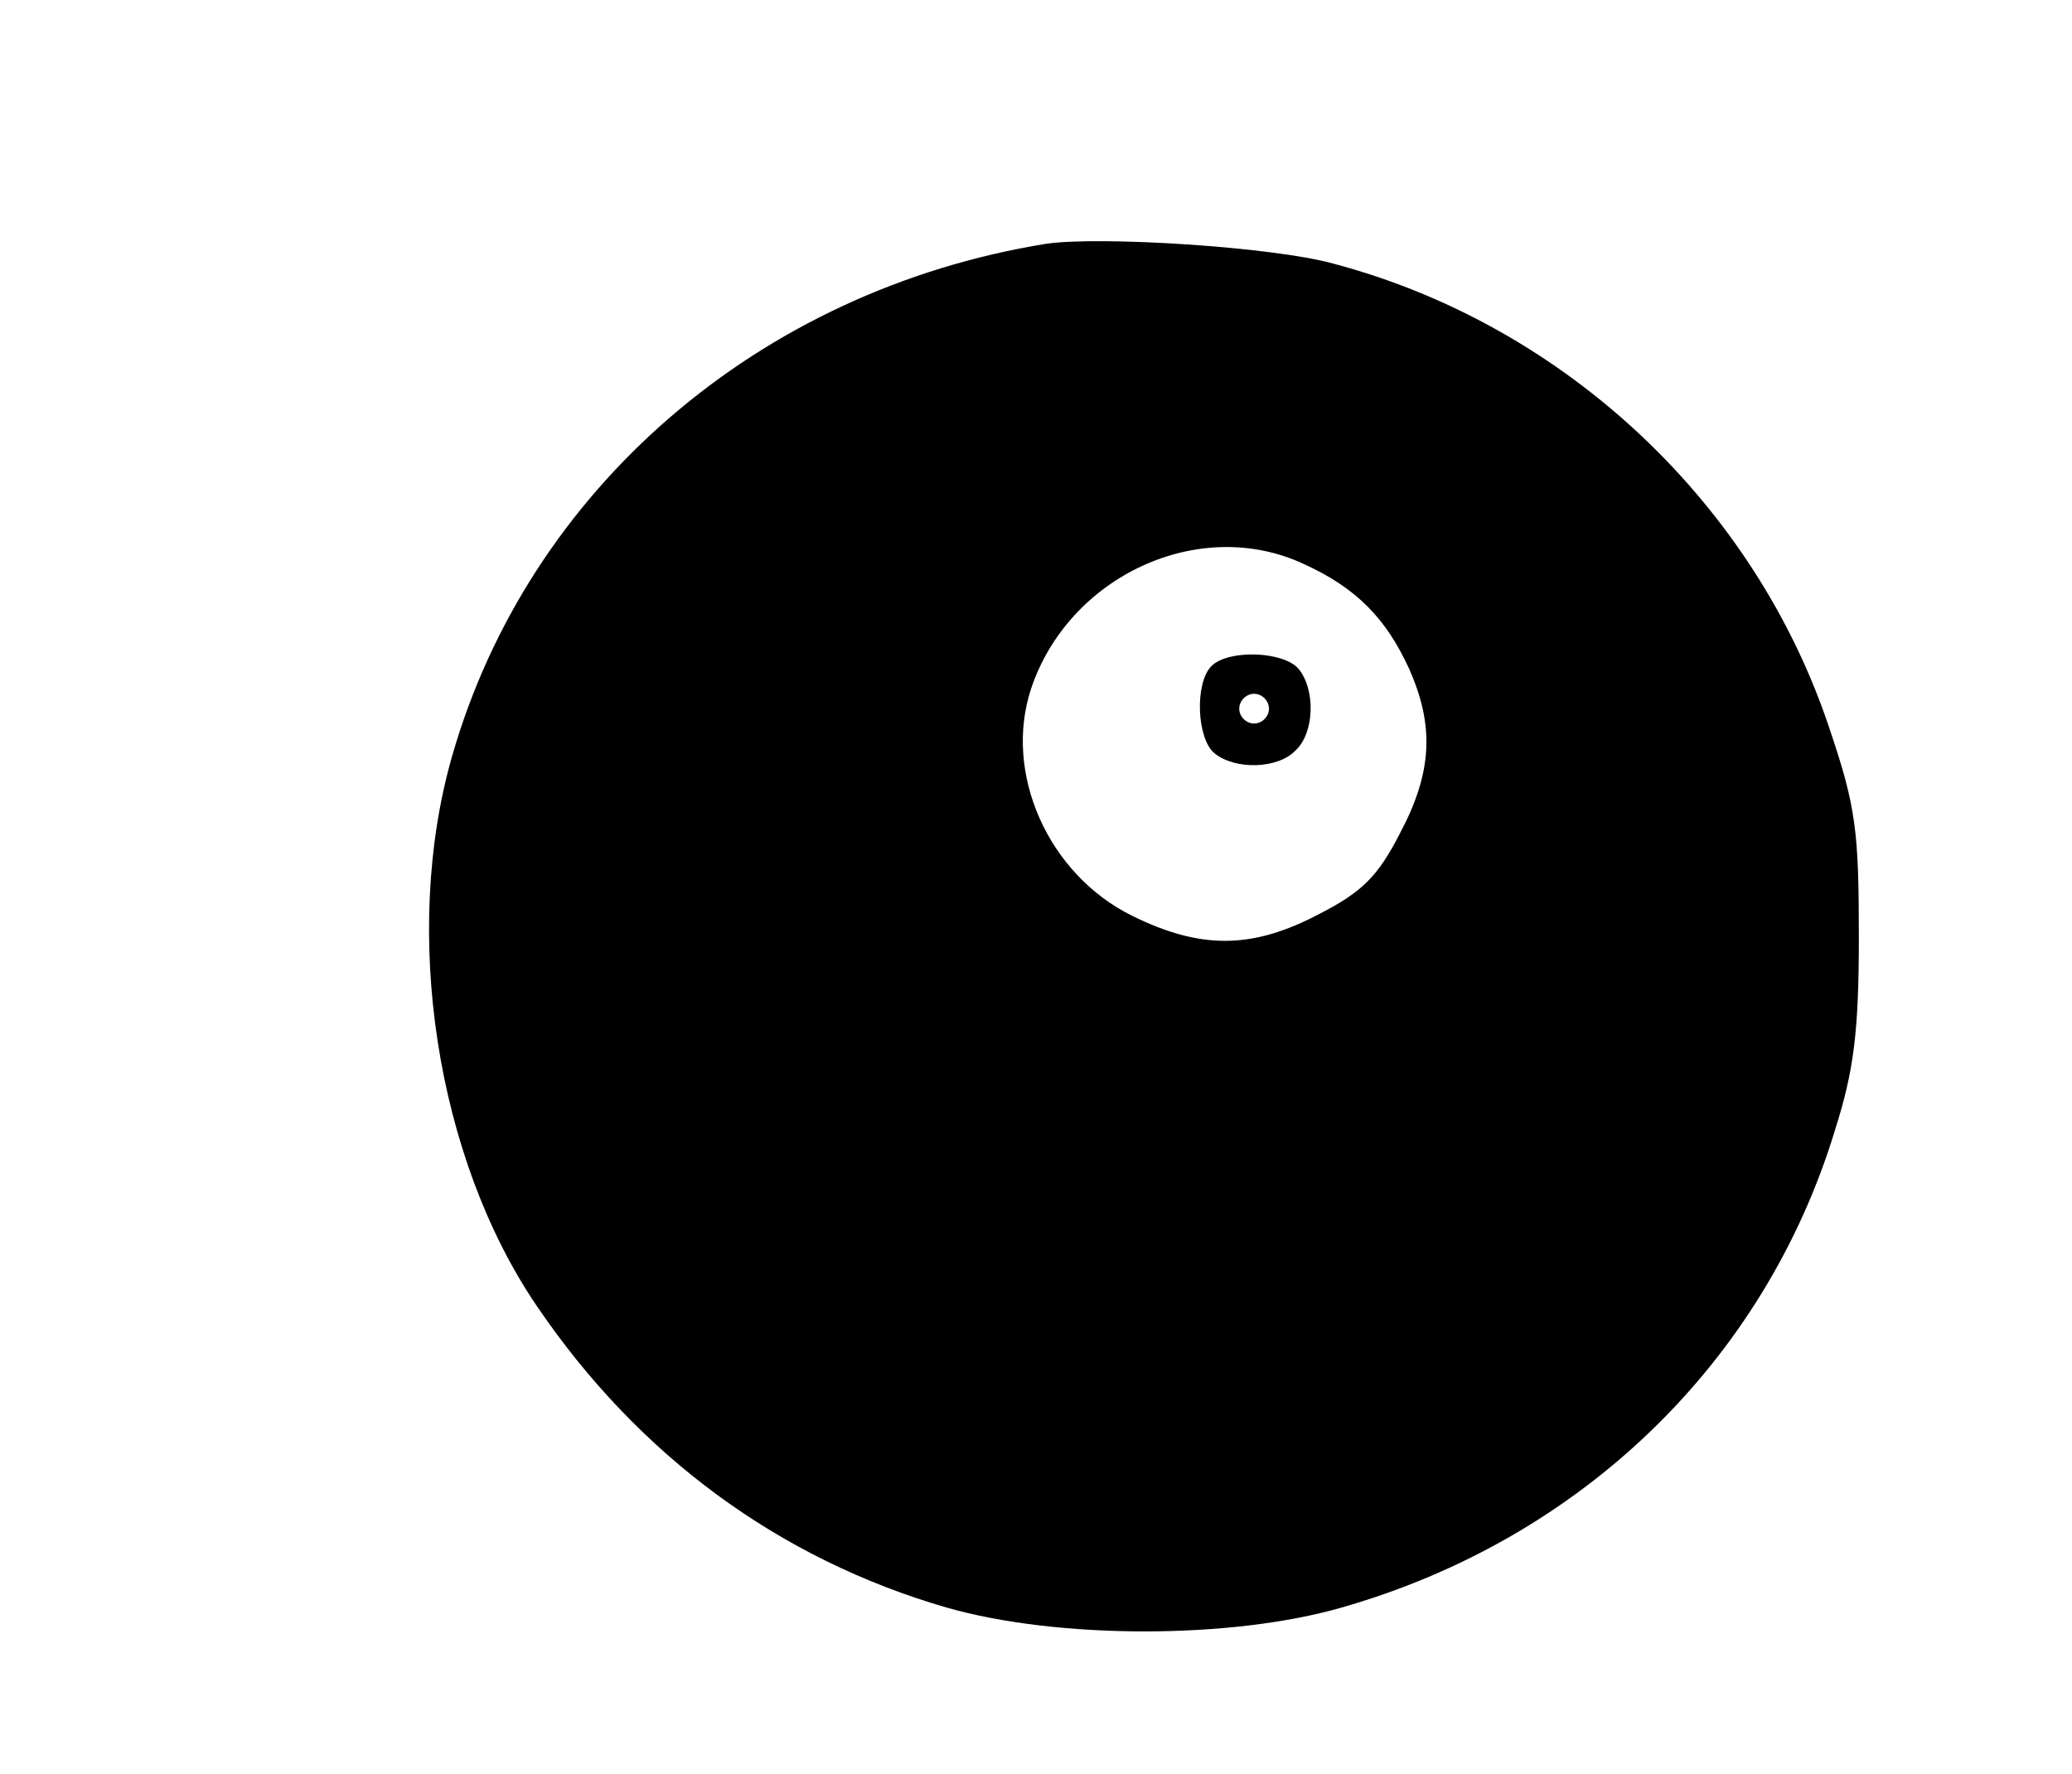 <?xml version="1.0" standalone="no"?>
<!DOCTYPE svg PUBLIC "-//W3C//DTD SVG 20010904//EN"
 "http://www.w3.org/TR/2001/REC-SVG-20010904/DTD/svg10.dtd">
<svg version="1.0" xmlns="http://www.w3.org/2000/svg"
 width="209pt" height="179pt" viewBox="0 0 209 179"
 preserveAspectRatio="xMidYMid meet">

<g transform="translate(0,179) scale(0.1,-0.1)"
fill="#000000" stroke="none">
<path d="M1055 1544 c-290 -47 -522 -248 -599 -517 -51 -178 -16 -405 85 -554
103 -152 245 -256 414 -305 112 -32 287 -32 398 0 242 69 427 248 498 482 19
60 24 99 24 195 0 106 -3 131 -29 208 -75 228 -267 409 -501 471 -61 17 -236
28 -290 20z m260 -323 c53 -24 83 -55 106 -105 26 -58 24 -105 -9 -167 -22
-43 -38 -59 -81 -81 -68 -36 -120 -36 -189 -2 -85 42 -130 144 -102 229 38
114 170 175 275 126z"/>
<path d="M1222 1118 c-17 -17 -15 -73 3 -88 21 -17 64 -16 82 3 19 18 20 61 3
82 -15 18 -71 20 -88 3z m58 -43 c0 -8 -7 -15 -15 -15 -8 0 -15 7 -15 15 0 8
7 15 15 15 8 0 15 -7 15 -15z"/>
</g>
</svg>
